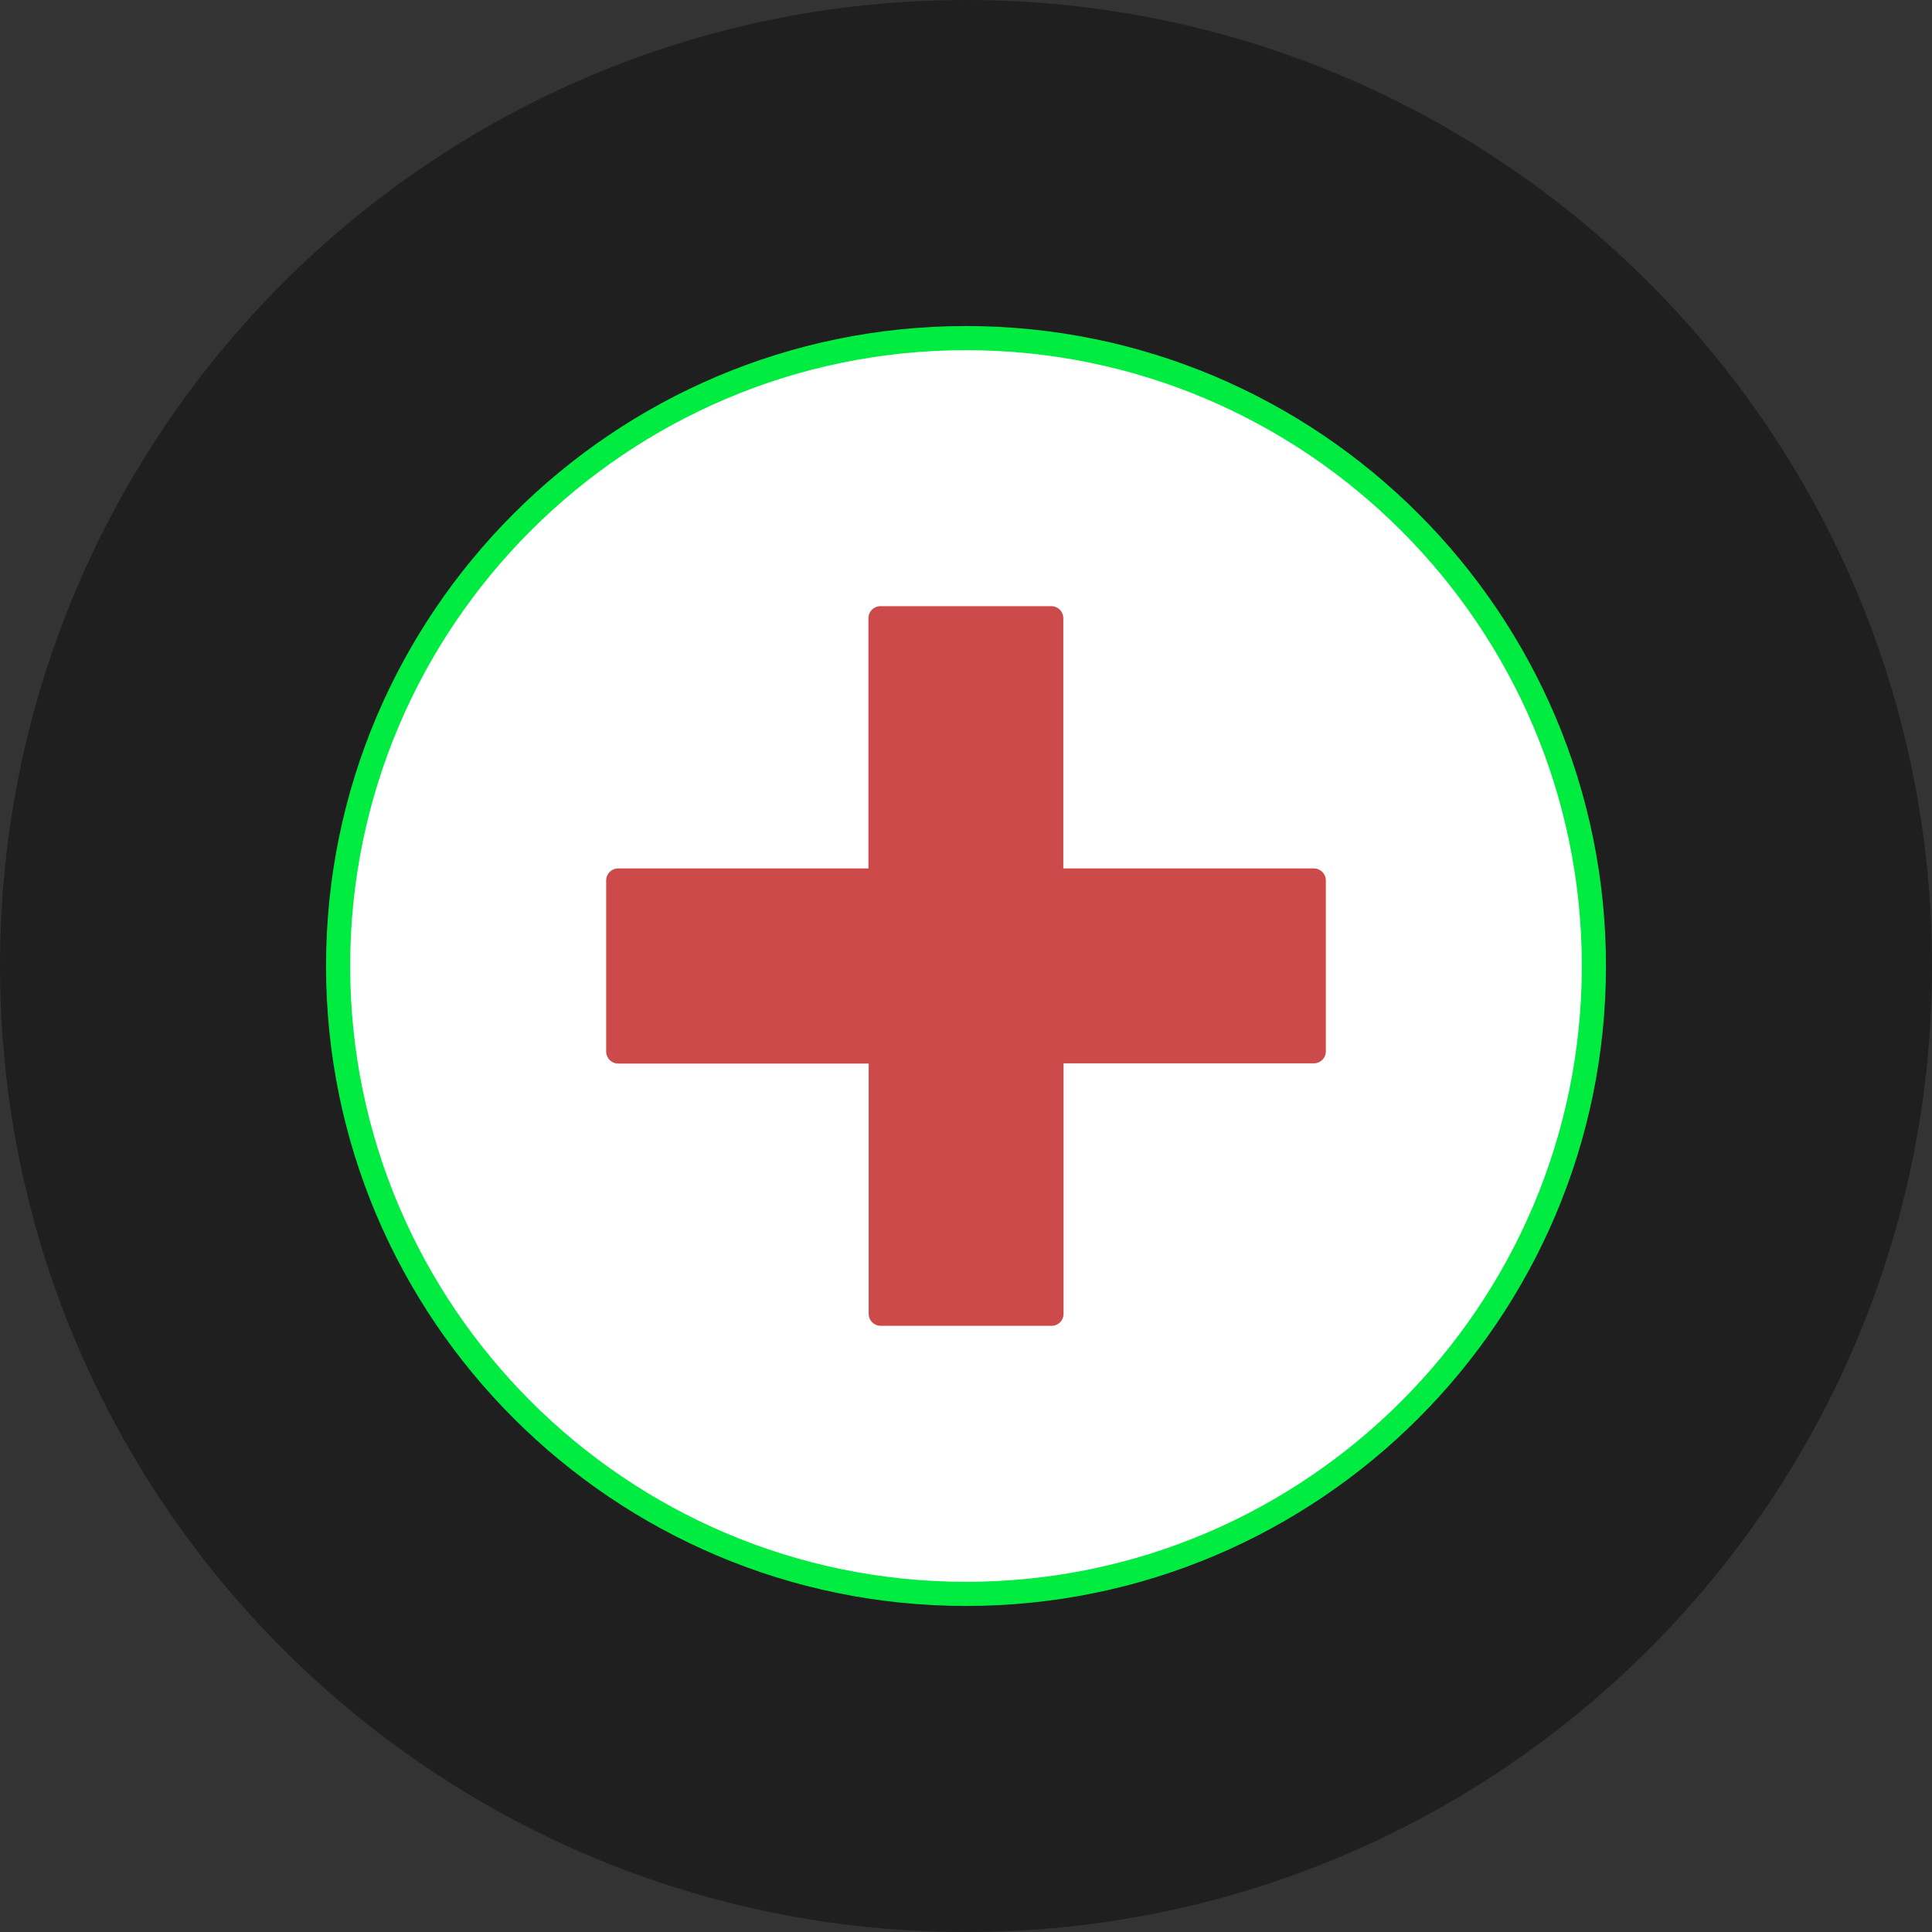 <?xml version="1.0" encoding="UTF-8"?>
<svg width="80px" height="80px" viewBox="0 0 80 80" version="1.1" xmlns="http://www.w3.org/2000/svg" xmlns:xlink="http://www.w3.org/1999/xlink">
    <rect x="0" y="0" width="80" height="80" fill="#333333" stroke="none"/>
    <!-- Generator: Sketch 61.2 (89653) - https://sketch.com -->
    <title>map_icons</title>
    <desc>Created with Sketch.</desc>
    <g id="Page-1" stroke="none" stroke-width="1" fill="none" fill-rule="evenodd">
        <g id="circle_hospital_colored" fill-rule="nonzero">
            <path d="M80,40 C80,62.092 62.092,80 40,80 C17.908,80 0,62.092 0,40 C0,17.908 17.908,0 40,0 C62.092,0 80,17.908 80,40 Z" id="Path" fill-opacity="0.39" fill="#000000"></path>
            <path d="M40,66 C54.34,66 66,54.34 66,40 C66,25.66 54.34,14 40,14 C25.66,14 14,25.66 14,40 C14,54.34 25.66,66 40,66 Z" id="Path" stroke="#00EC41" fill="#FFFFFF"></path>
            <path d="M25.1,36.46 C25.1,36.18 25.32,35.96 25.6,35.96 L35.96,35.96 L35.96,25.6 C35.96,25.32 36.18,25.1 36.46,25.1 L43.53,25.1 C43.81,25.1 44.03,25.32 44.03,25.6 L44.03,35.96 L54.4,35.96 C54.68,35.96 54.9,36.18 54.9,36.46 L54.9,43.53 C54.9,43.81 54.68,44.03 54.4,44.03 L44.04,44.03 L44.04,54.4 C44.04,54.68 43.82,54.9 43.54,54.9 L36.47,54.9 C36.19,54.9 35.97,54.68 35.97,54.4 L35.97,44.04 L25.6,44.04 C25.32,44.04 25.1,43.82 25.1,43.54 L25.1,36.46 Z" id="Path" fill="#CD4A4A"></path>
        </g>
    </g>
</svg>